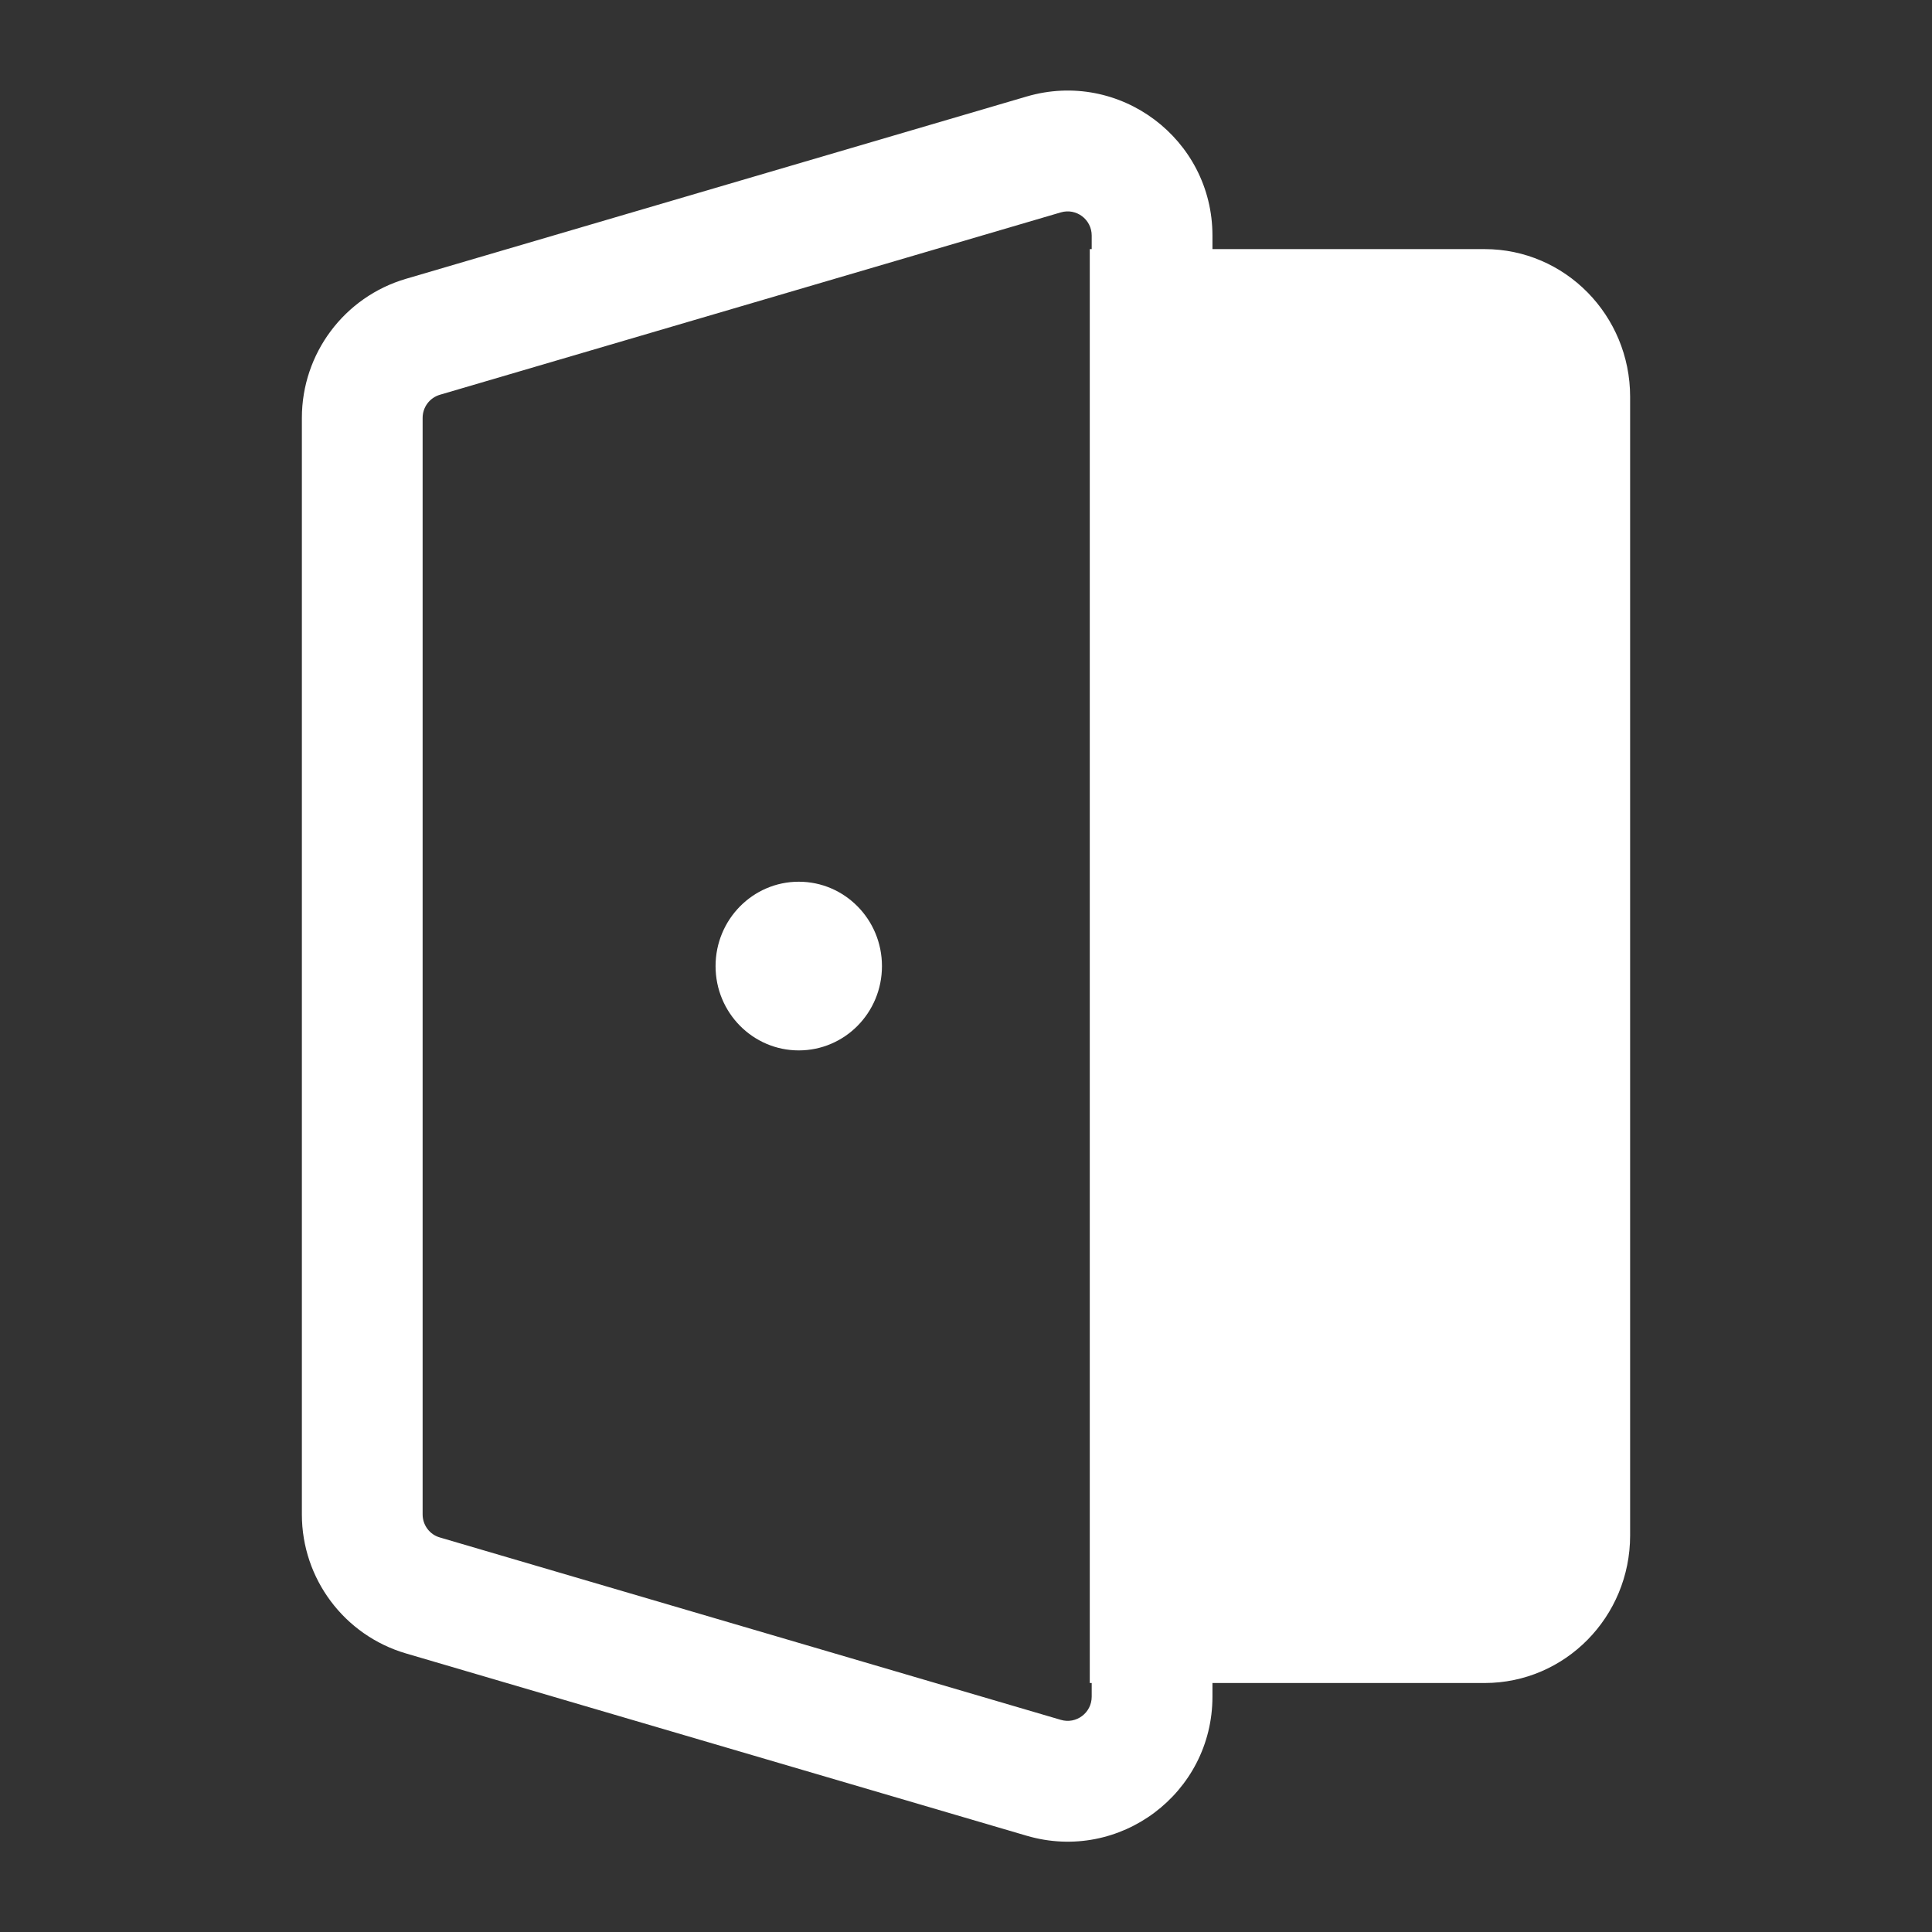 <svg width="16" height="16" viewBox="0 0 16 16" fill="none" xmlns="http://www.w3.org/2000/svg">
<rect x="0" y="0" width="16" height="16" fill="#333333" stroke="none"/>
<path d="M6.615 8.699C6.996 8.699 7.304 8.387 7.304 8.001C7.304 7.615 6.996 7.302 6.615 7.302C6.235 7.302 5.926 7.615 5.926 8.001C5.926 8.387 6.235 8.699 6.615 8.699Z" fill="white"/>
<path fill-rule="evenodd" clip-rule="evenodd" d="M8.503 0.799C9.272 0.574 10.041 1.15 10.041 1.951V2.063H12.295C12.961 2.063 13.5 2.611 13.5 3.286V12.716C13.5 13.391 12.961 13.938 12.295 13.938H10.041V14.051C10.041 14.852 9.272 15.428 8.503 15.203L3.362 13.693C2.851 13.543 2.5 13.074 2.5 12.542V3.461C2.5 2.928 2.851 2.459 3.362 2.309L8.503 0.799ZM9.041 1.951V2.063H9.025V13.938H9.041V14.051C9.041 14.185 8.913 14.281 8.785 14.243L3.644 12.733C3.558 12.709 3.5 12.63 3.5 12.542V3.461C3.5 3.372 3.558 3.294 3.644 3.269L8.785 1.759C8.913 1.721 9.041 1.817 9.041 1.951Z" fill="white"/>
</svg>
